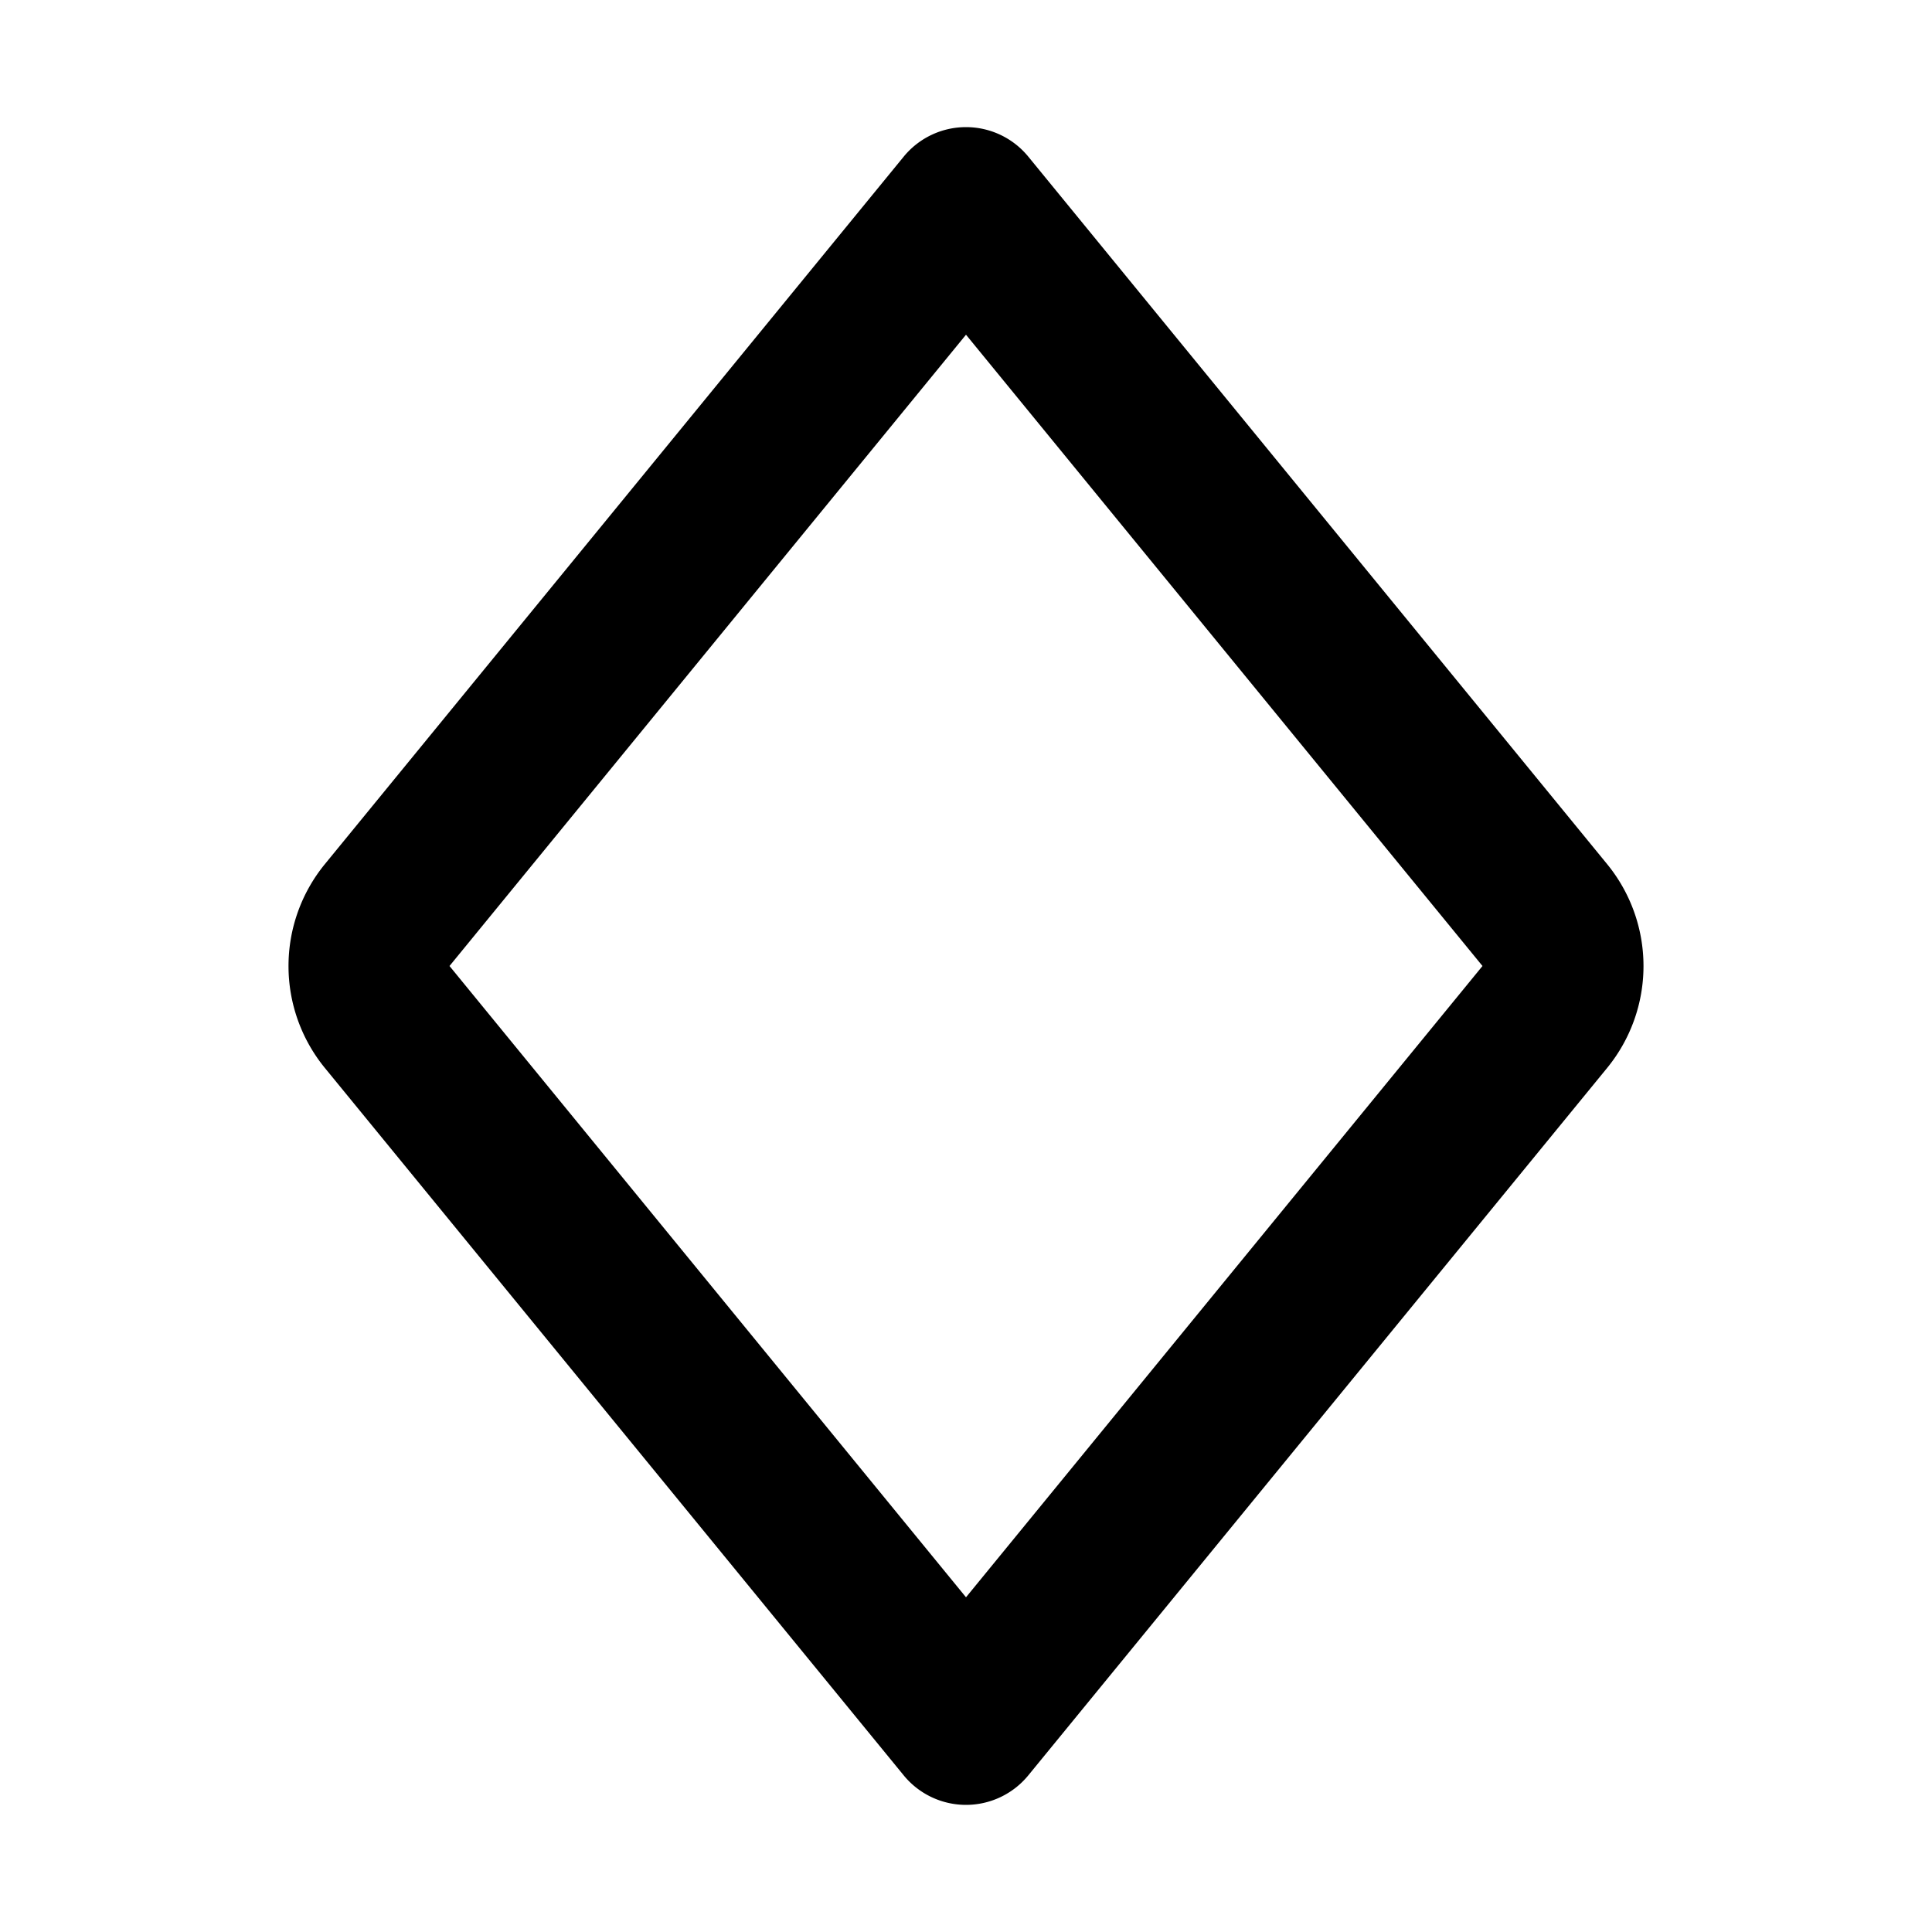 <svg xmlns="http://www.w3.org/2000/svg" width="1em" height="1em" viewBox="0 0 24 24"><path fill="currentColor" d="M4.036 10.734a2 2 0 0 0 0 2.533l7.19 8.787a1 1 0 0 0 1.548 0l7.19-8.787a2 2 0 0 0 0-2.533l-7.19-8.788a1 1 0 0 0-1.548 0zM12 4.158L18.416 12L12 19.842L5.584 12z"/></svg>